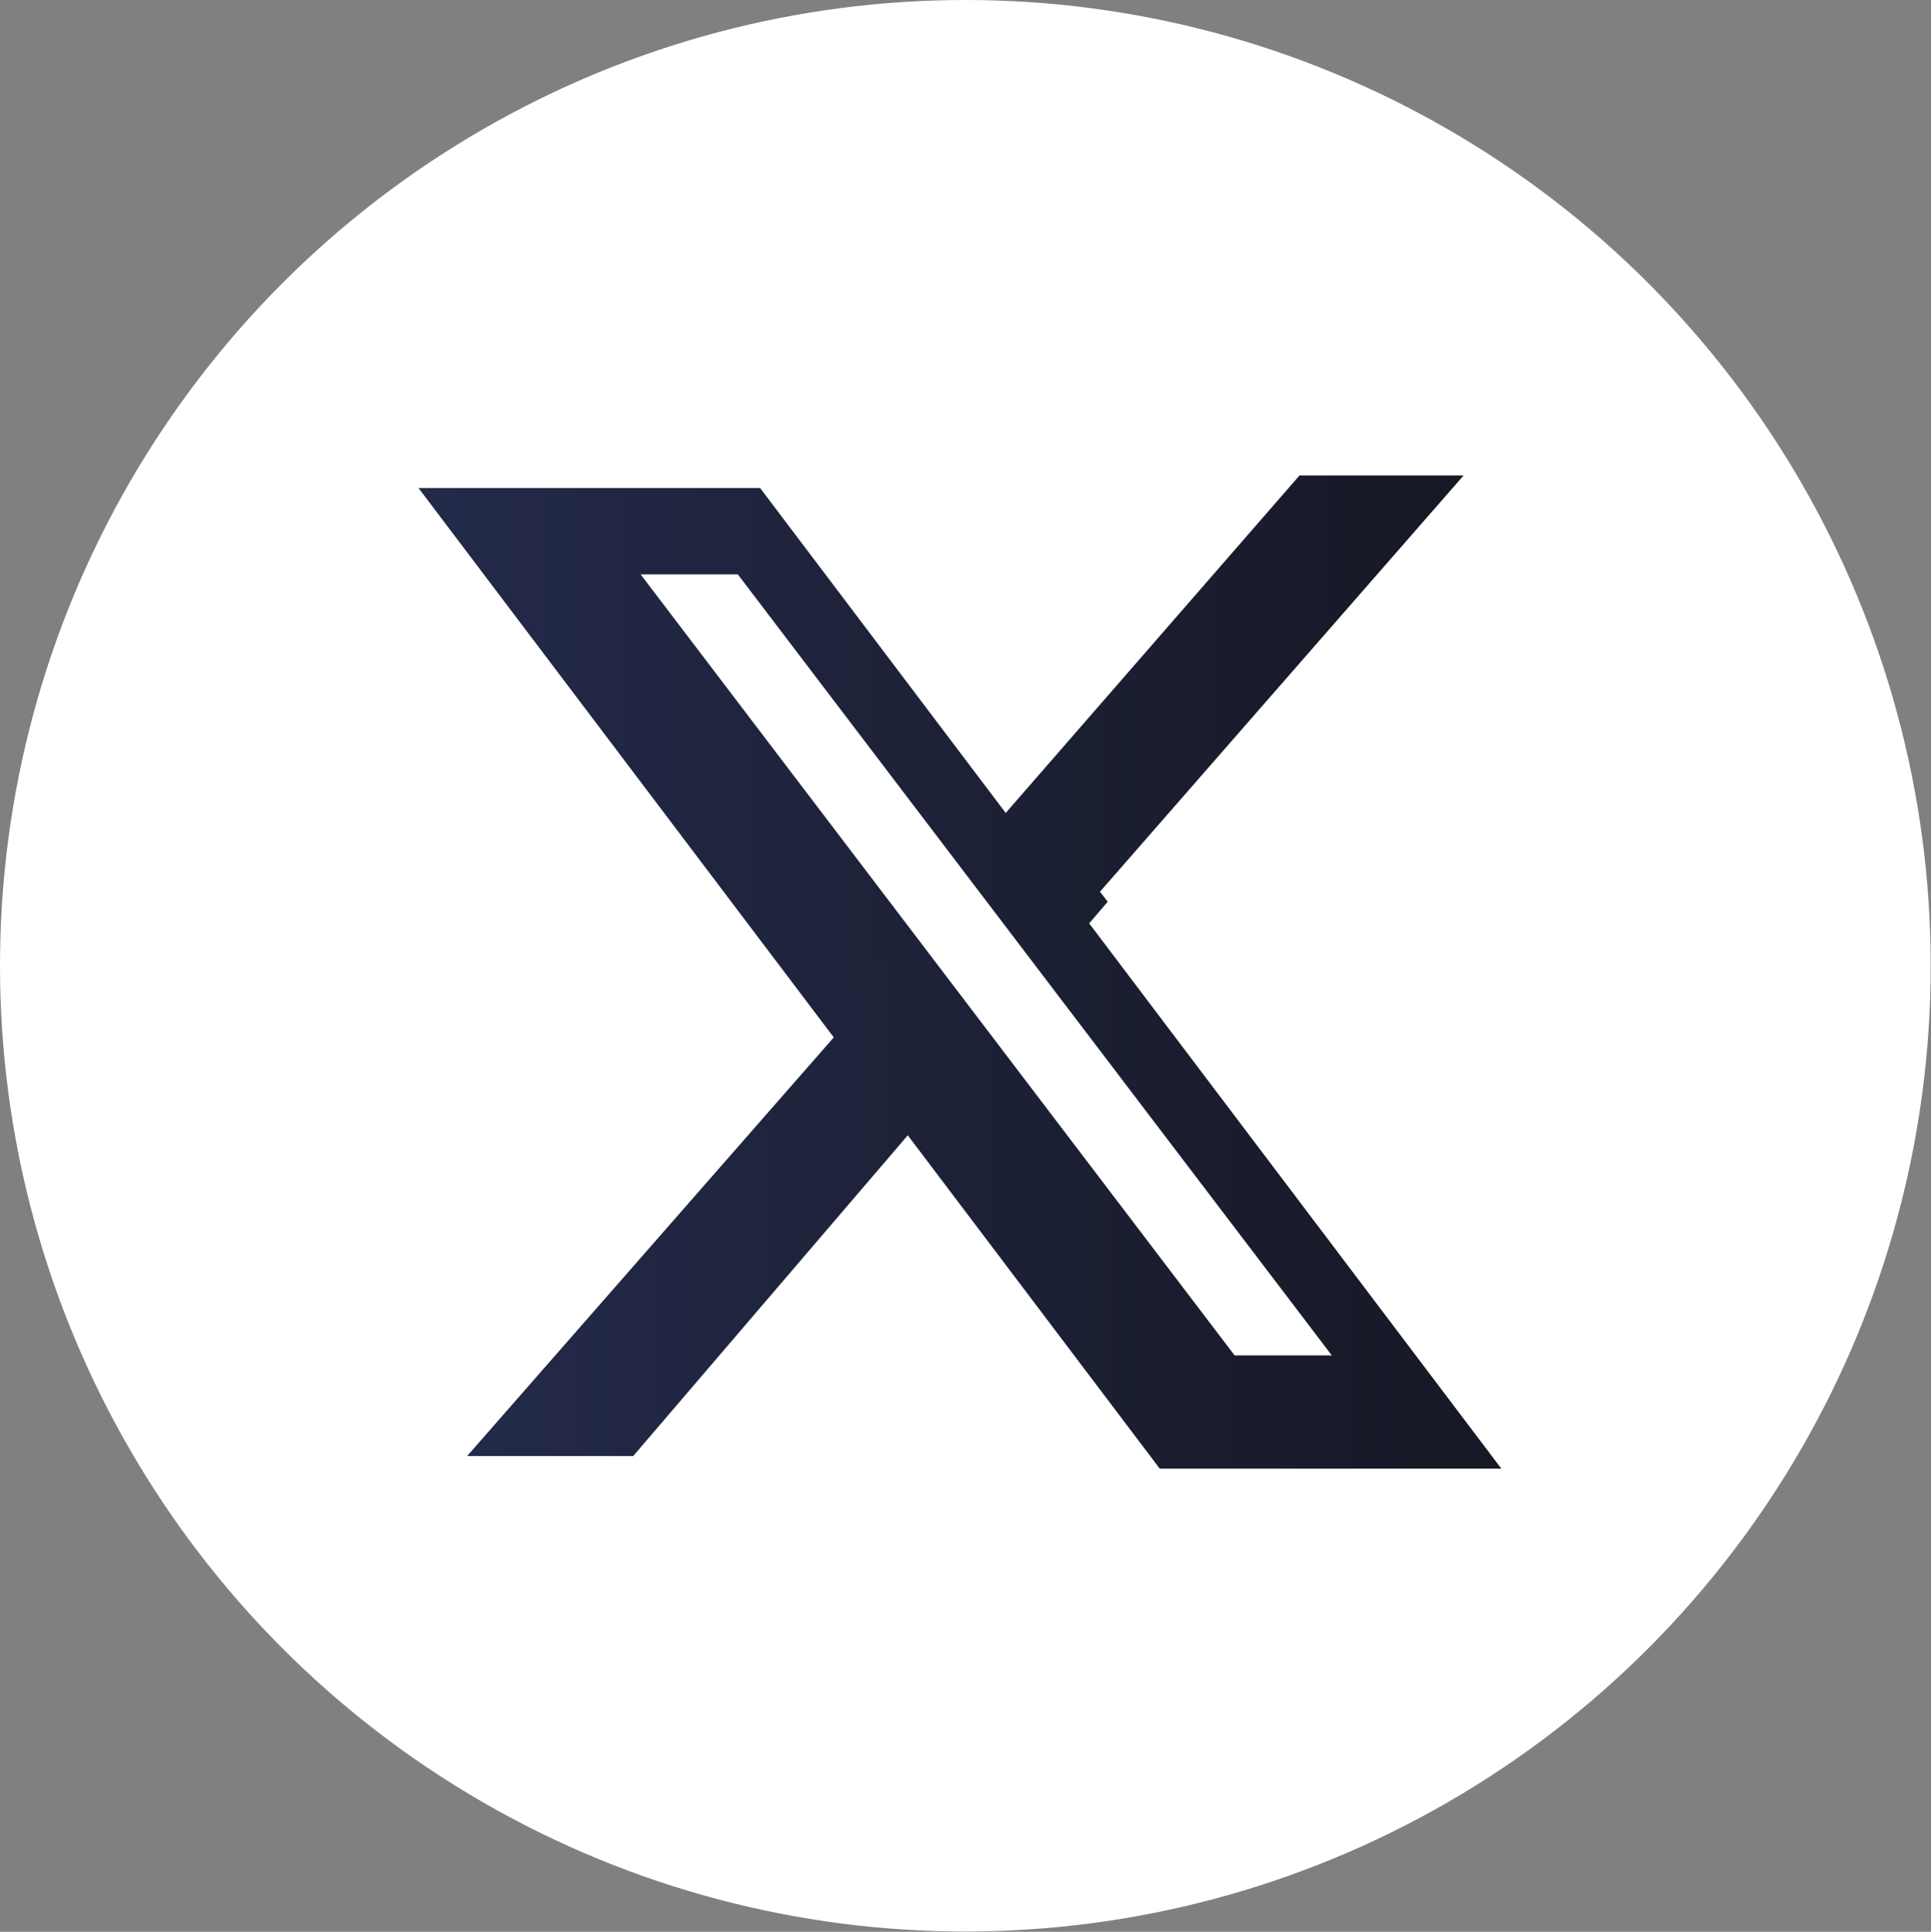 <?xml version="1.0" encoding="UTF-8"?>
<svg id="katman_2" data-name="katman 2" xmlns="http://www.w3.org/2000/svg" xmlns:xlink="http://www.w3.org/1999/xlink" viewBox="0 0 67.55 67.57">
  <rect x="0" y="0" width="67.55" height="67.57" fill="#808080" stroke="none"/>
  <defs>
    <linearGradient id="_Безымянный_градиент_33" data-name="Безымянный градиент 33" x1="14.64" y1="34.22" x2="52.52" y2="34.22" gradientUnits="userSpaceOnUse">
      <stop offset="0" stop-color="#232a49"/>
      <stop offset="1" stop-color="#161824"/>
    </linearGradient>
    <linearGradient id="_Безымянный_градиент_33-2" data-name="Безымянный градиент 33" x1="16.34" y1="33.78" x2="51.2" y2="33.78" xlink:href="#_Безымянный_градиент_33"/>
  </defs>
  <g id="katman_1" data-name="katman 1">
    <g>
      <ellipse cx="33.77" cy="33.78" rx="33.77" ry="33.78" fill="#fff"/>
      <polygon points="52.52 51.37 40.57 51.37 14.64 17.07 26.59 17.07 52.52 51.37" fill="url(#_Безымянный_градиент_33)"/>
      <g>
        <polygon points="22.15 50.93 16.34 50.93 29.82 35.54 29.44 35.03 45.46 16.63 51.2 16.63 38.48 31.19 38.75 31.54 22.15 50.93" fill="url(#_Безымянный_градиент_33-2)"/>
        <polygon points="46.59 47.41 43.19 47.41 22.41 20.09 25.81 20.09 46.59 47.41" fill="#fff"/>
      </g>
    </g>
  </g>
</svg>